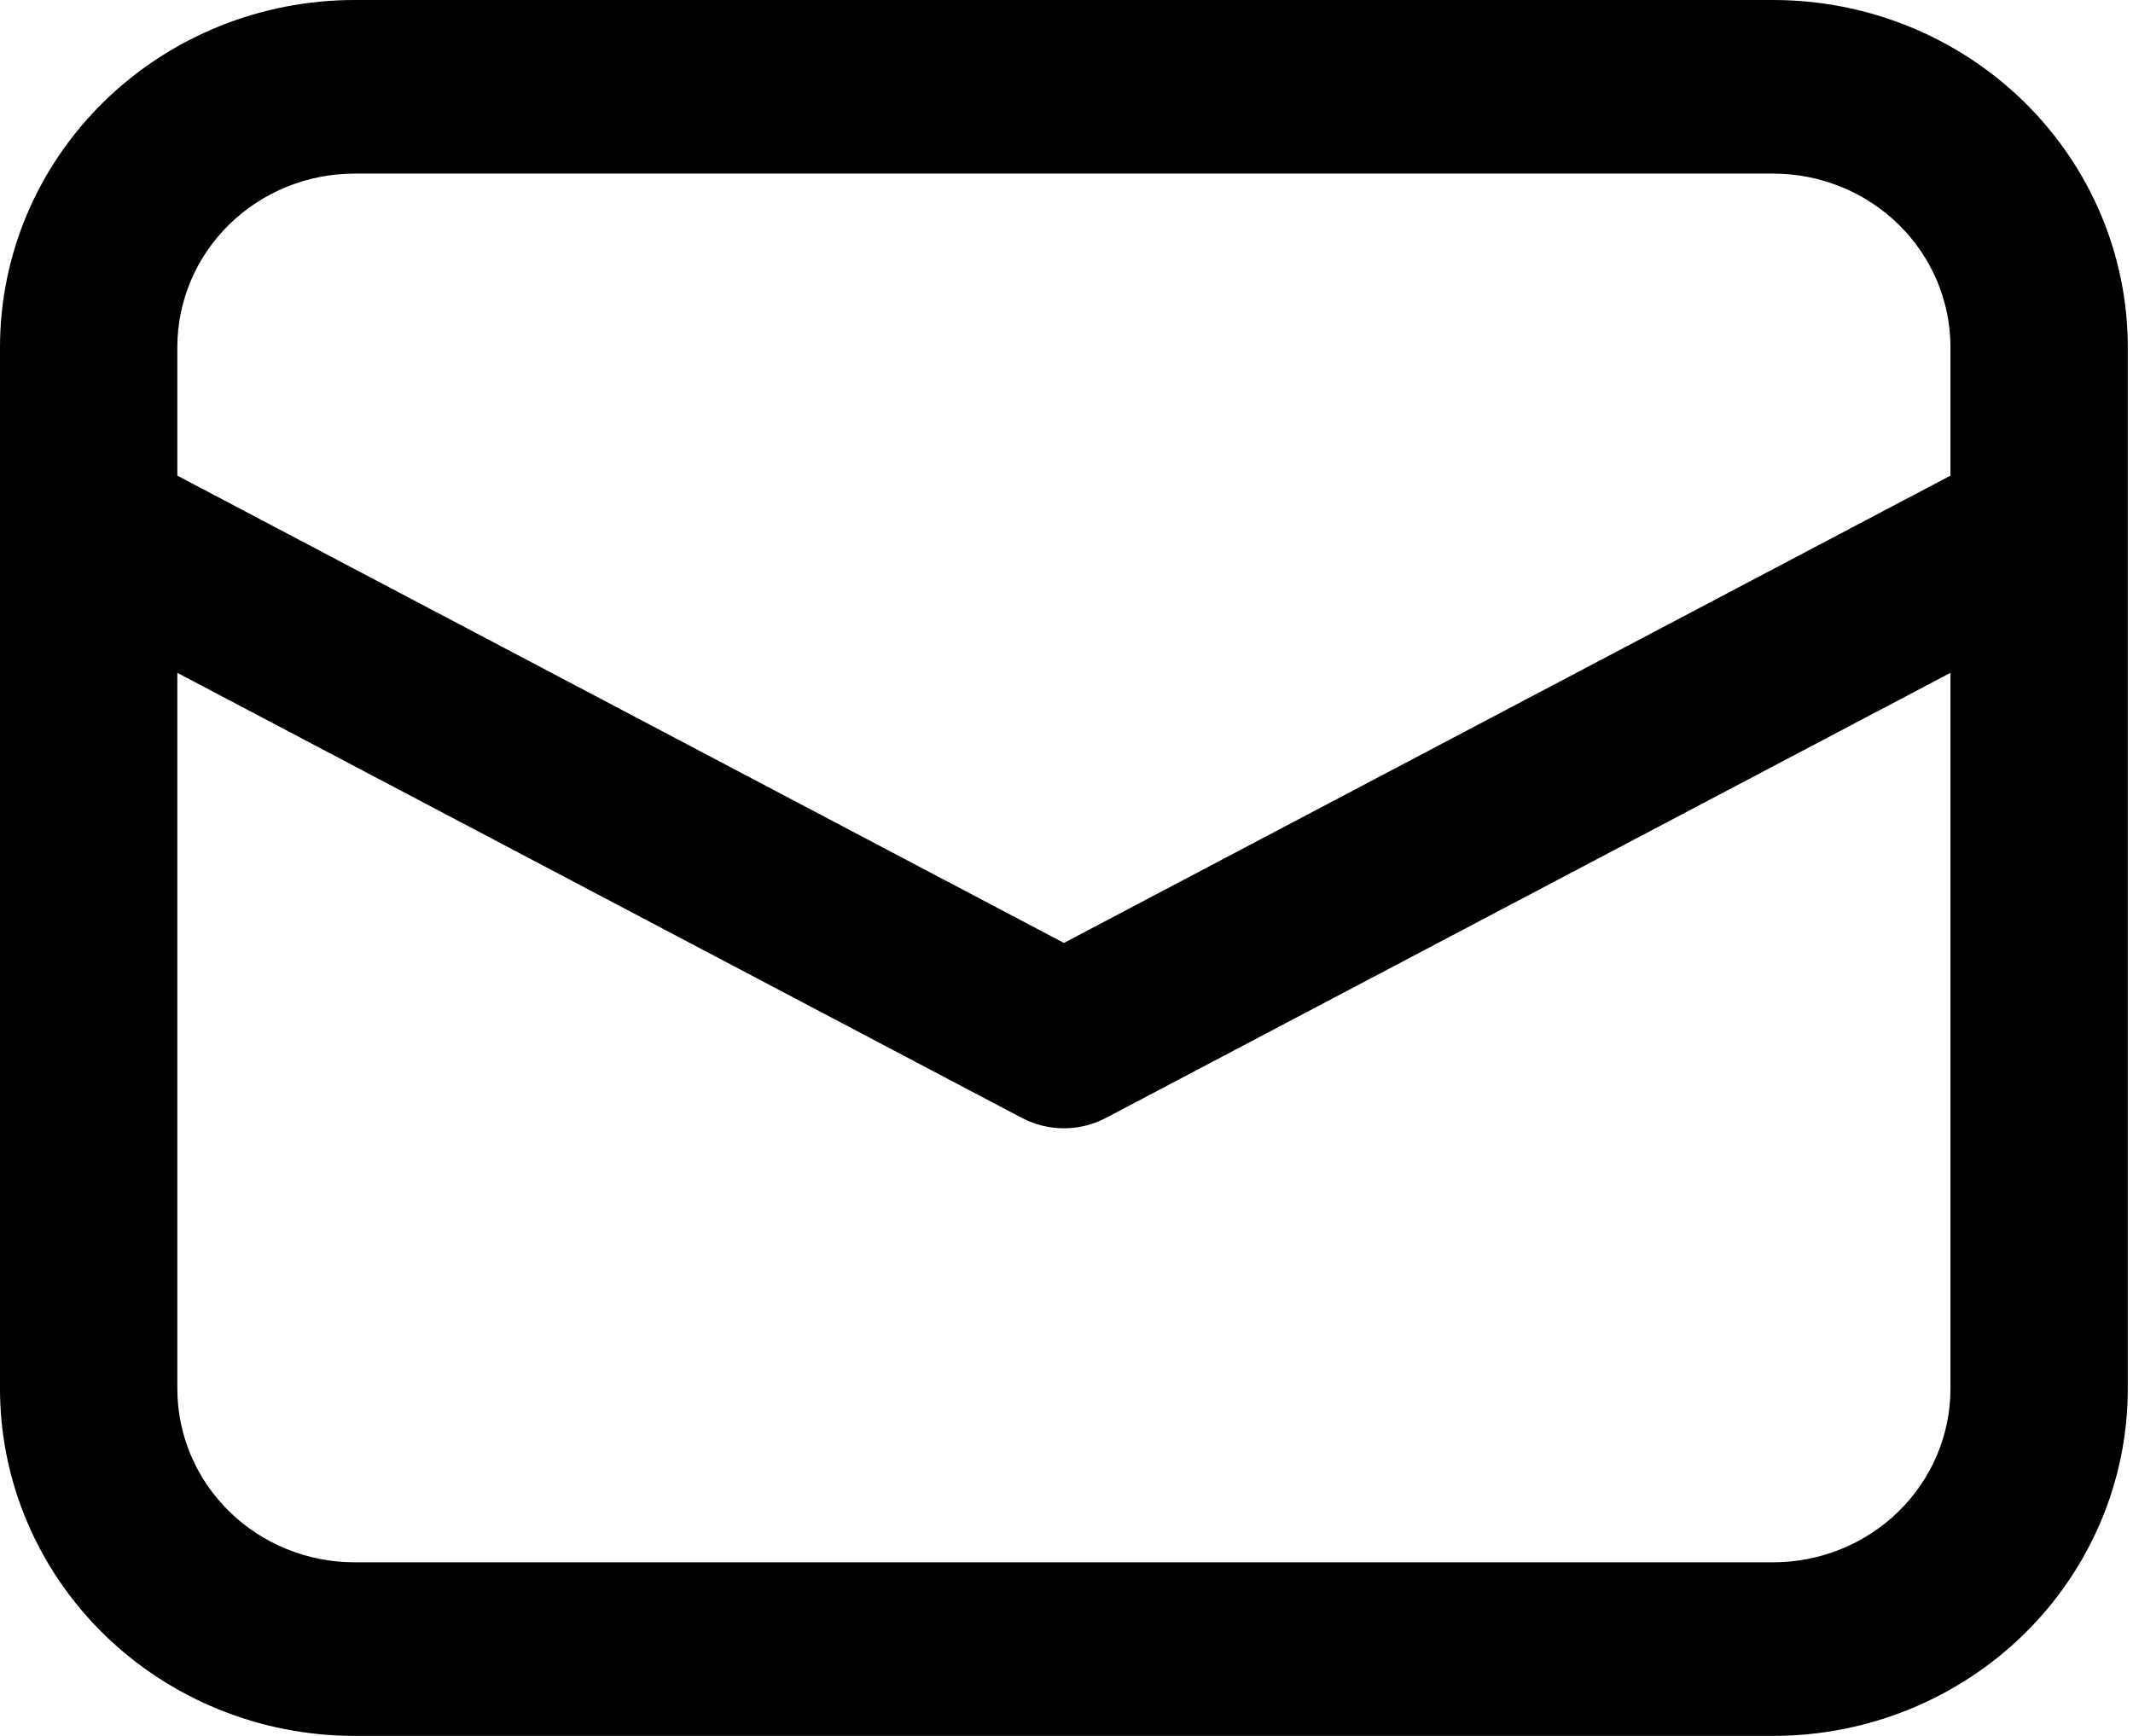 <svg width="43" height="35" viewBox="0 0 43 35" fill="none" xmlns="http://www.w3.org/2000/svg">
<path d="M0 10.633V28C0 29.857 0.753 31.637 2.094 32.95C3.435 34.263 5.253 35 7.149 35H35.746C37.642 35 39.46 34.263 40.801 32.95C42.142 31.637 42.895 29.857 42.895 28V7C42.895 5.143 42.142 3.363 40.801 2.05C39.46 0.737 37.642 0 35.746 0H7.149C5.253 0 3.435 0.737 2.094 2.05C0.753 3.363 0 5.143 0 7V10.633ZM7.149 3.5H35.746C36.694 3.5 37.603 3.869 38.273 4.525C38.944 5.181 39.32 6.072 39.32 7V9.59L21.448 19.012L3.575 9.59V7C3.575 6.072 3.951 5.181 4.622 4.525C5.292 3.869 6.201 3.5 7.149 3.5ZM3.575 13.566L20.6 22.54C20.861 22.677 21.152 22.749 21.448 22.749C21.743 22.749 22.034 22.677 22.295 22.54L39.32 13.566V28C39.32 28.928 38.944 29.819 38.273 30.475C37.603 31.131 36.694 31.5 35.746 31.5H7.149C6.201 31.5 5.292 31.131 4.622 30.475C3.951 29.819 3.575 28.928 3.575 28V13.566Z" fill="black"/>
</svg>

